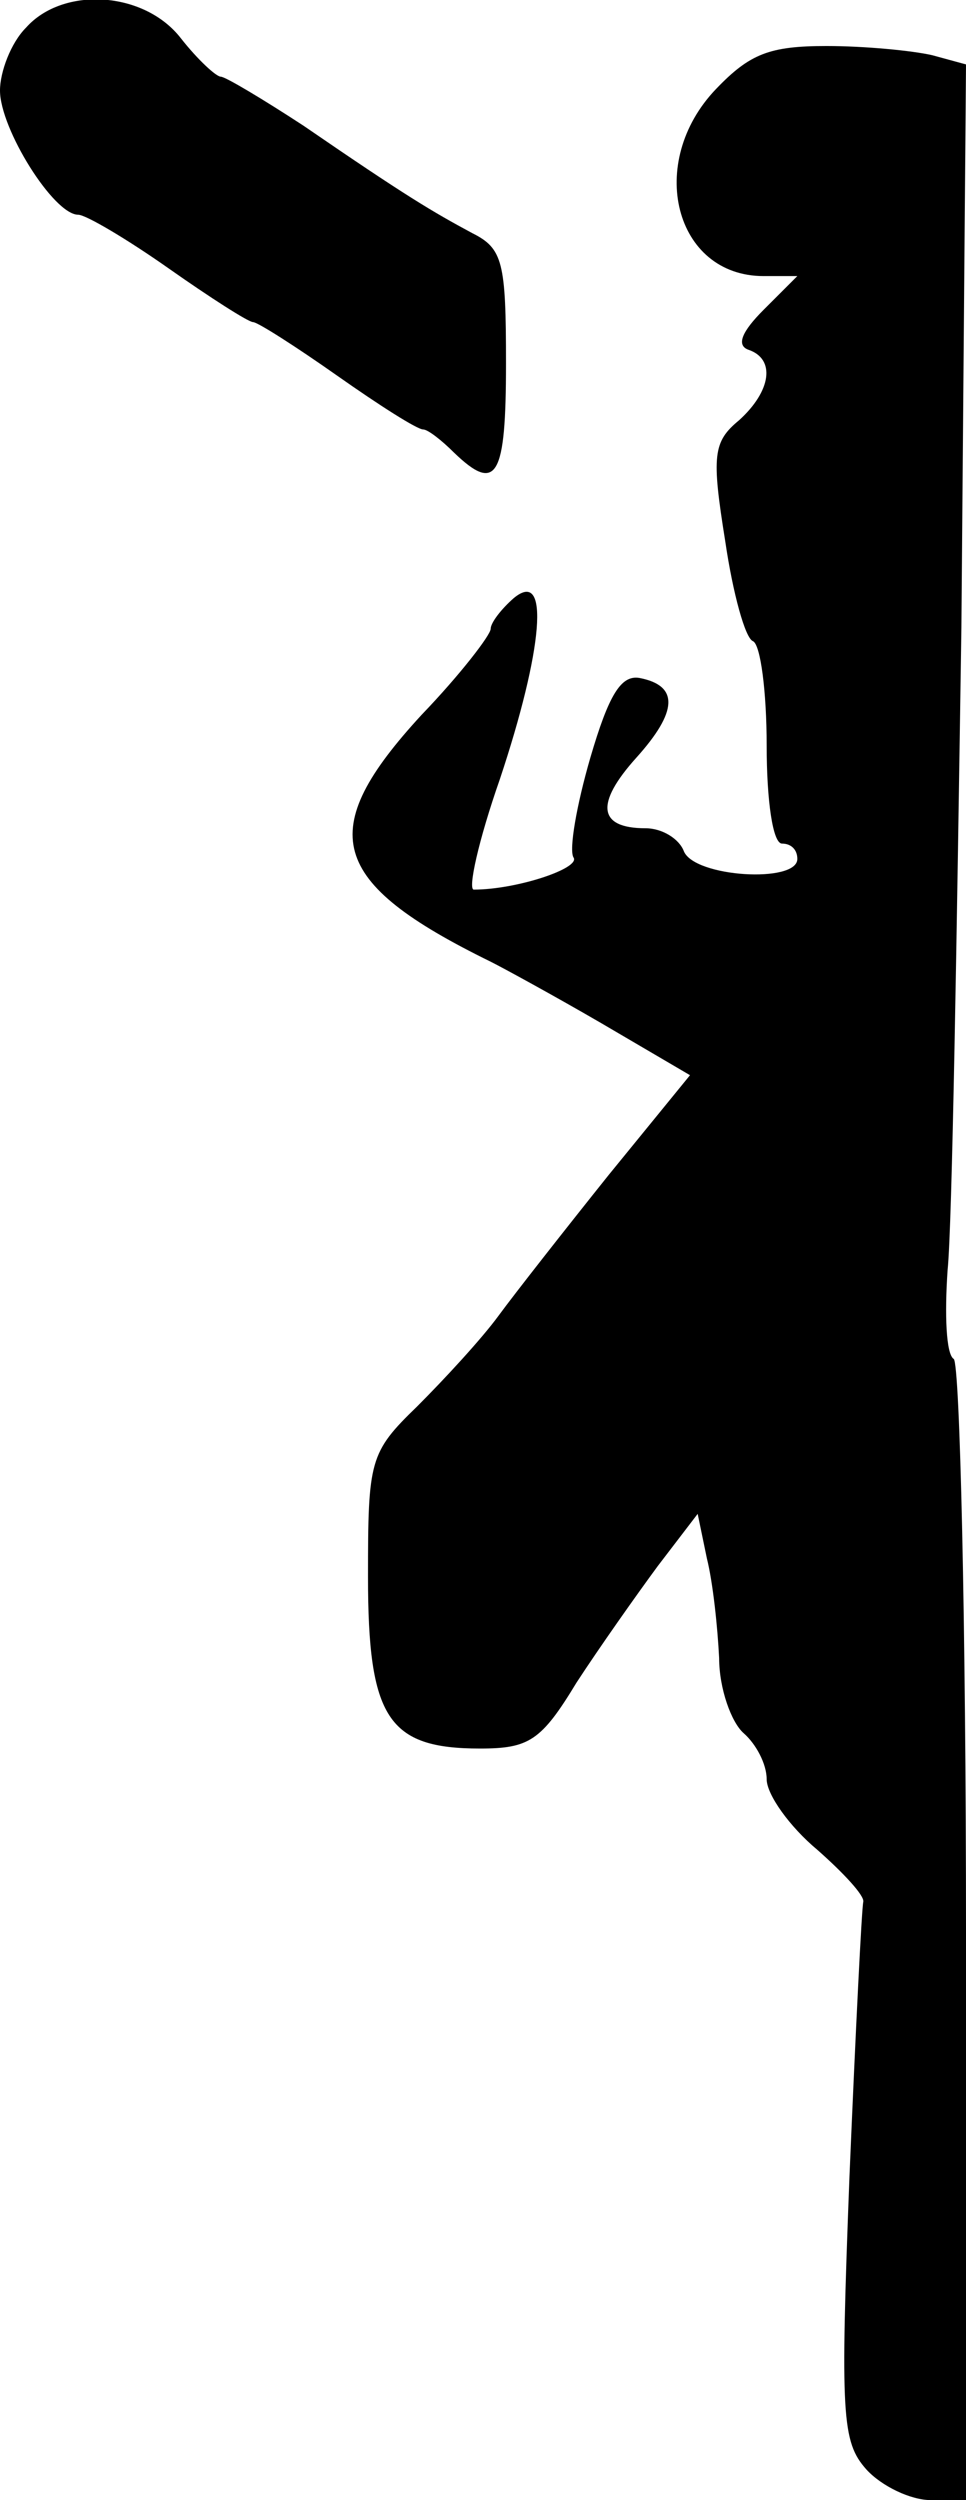 <?xml version="1.0" standalone="no"?>
<!DOCTYPE svg PUBLIC "-//W3C//DTD SVG 20010904//EN"
 "http://www.w3.org/TR/2001/REC-SVG-20010904/DTD/svg10.dtd">
<svg version="1.0" xmlns="http://www.w3.org/2000/svg"
 width="63pt" height="163pt" viewBox="0 0 63 163"
 preserveAspectRatio="xMidYMid meet">
<g transform="translate(0,163) scale(0.1,-0.1)"
fill="#000000" stroke="none">
<path fill="#000000" stroke="none" d="M17 1612 c-10 -10 -17 -29 -17 -41 0
-25 35 -81 51 -81 5 0 32 -16 59 -35 27 -19 52 -35 55 -35 3 0 28 -16 55 -35
27 -19 52 -35 56 -35 3 0 12 -7 20 -15 28 -27 34 -16 34 58 0 66 -2 75 -22 85
-26 14 -43 24 -110 70 -26 17 -51 32 -54 32 -3 0 -15 11 -26 25 -24 31 -77 34
-101 7z"/>
<path fill="#000000" stroke="none" d="M467 1572 c-46 -48 -27 -122 31 -122
l22 0 -22 -22 c-14 -14 -18 -23 -10 -26 18 -6 15 -27 -6 -46 -17 -14 -18 -23
-9 -79 5 -34 13 -63 18 -65 5 -2 9 -33 9 -68 0 -36 4 -64 10 -64 6 0 10 -4 10
-10 0 -16 -67 -12 -74 5 -3 8 -14 15 -25 15 -31 0 -33 16 -6 46 27 30 28 47 2
52 -12 2 -20 -11 -32 -52 -9 -31 -14 -60 -11 -65 5 -7 -37 -21 -65 -21 -4 0 3
32 17 72 28 84 33 138 9 118 -8 -7 -15 -16 -15 -20 0 -4 -20 -30 -45 -56 -70
-76 -61 -109 45 -161 8 -4 41 -22 72 -40 l58 -34 -53 -65 c-28 -35 -61 -77
-72 -92 -11 -15 -35 -41 -53 -59 -31 -30 -32 -35 -32 -111 0 -92 13 -112 73
-112 32 0 40 5 63 43 15 23 39 57 53 76 l26 34 6 -29 c4 -16 7 -45 8 -65 0
-20 8 -42 16 -49 8 -7 15 -20 15 -30 0 -10 15 -31 33 -46 17 -15 31 -30 30
-34 -1 -4 -5 -84 -9 -179 -6 -156 -5 -173 11 -191 10 -11 29 -20 42 -20 l23 0
0 369 c0 204 -4 372 -8 375 -5 3 -6 29 -4 58 3 29 6 218 9 419 l3 367 -22 6
c-13 3 -44 6 -69 6 -37 0 -50 -5 -72 -28z"/>
</g>
</svg>
